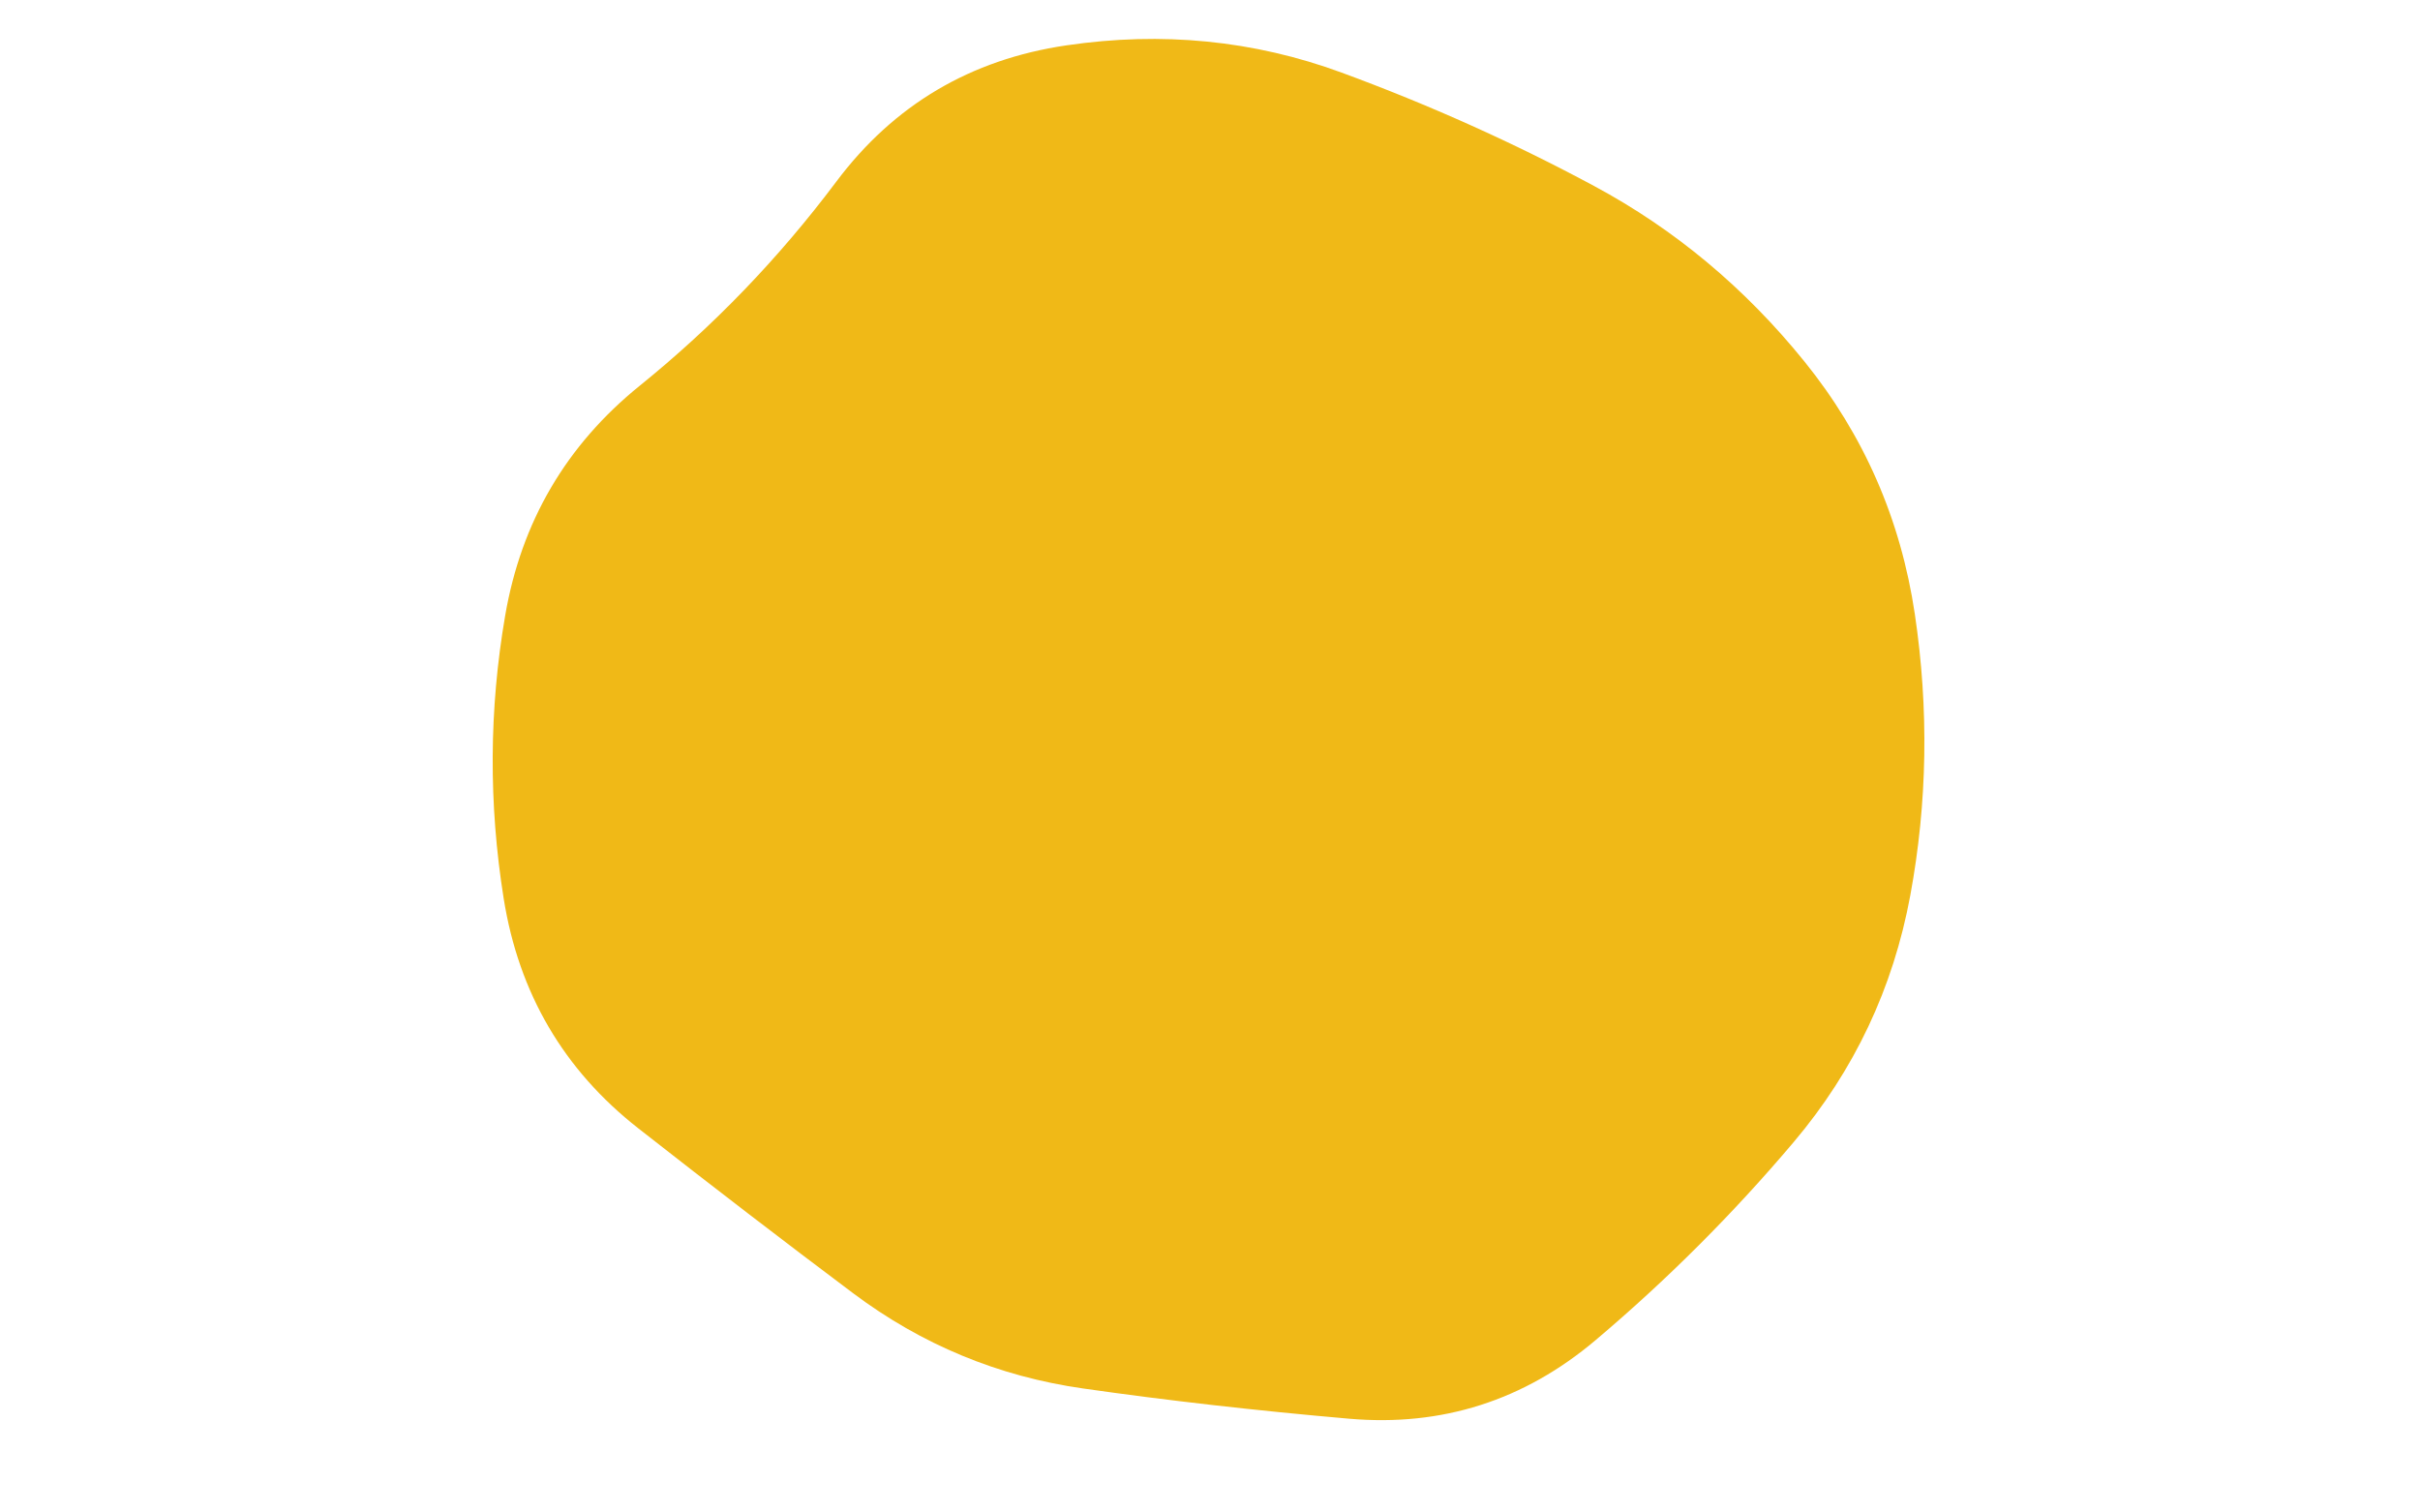 <svg viewBox="0 0 500 500" xmlns="http://www.w3.org/2000/svg" xmlns:xlink="http://www.w3.org/1999/xlink" width="800" id="blobSvg">
  <path id="blob" d="M481.5,296Q473,342,443,377.5Q413,413,377.5,443Q342,473,296,469Q250,465,208,459Q166,453,132,427.5Q98,402,61,373Q24,344,16.5,297Q9,250,17,203.5Q25,157,61.5,127.5Q98,98,126.5,60Q155,22,202.5,15Q250,8,293.5,24Q337,40,377,61.5Q417,83,446.5,119.5Q476,156,483,203Q490,250,481.5,296Z" fill="#f0b917"></path>
</svg>